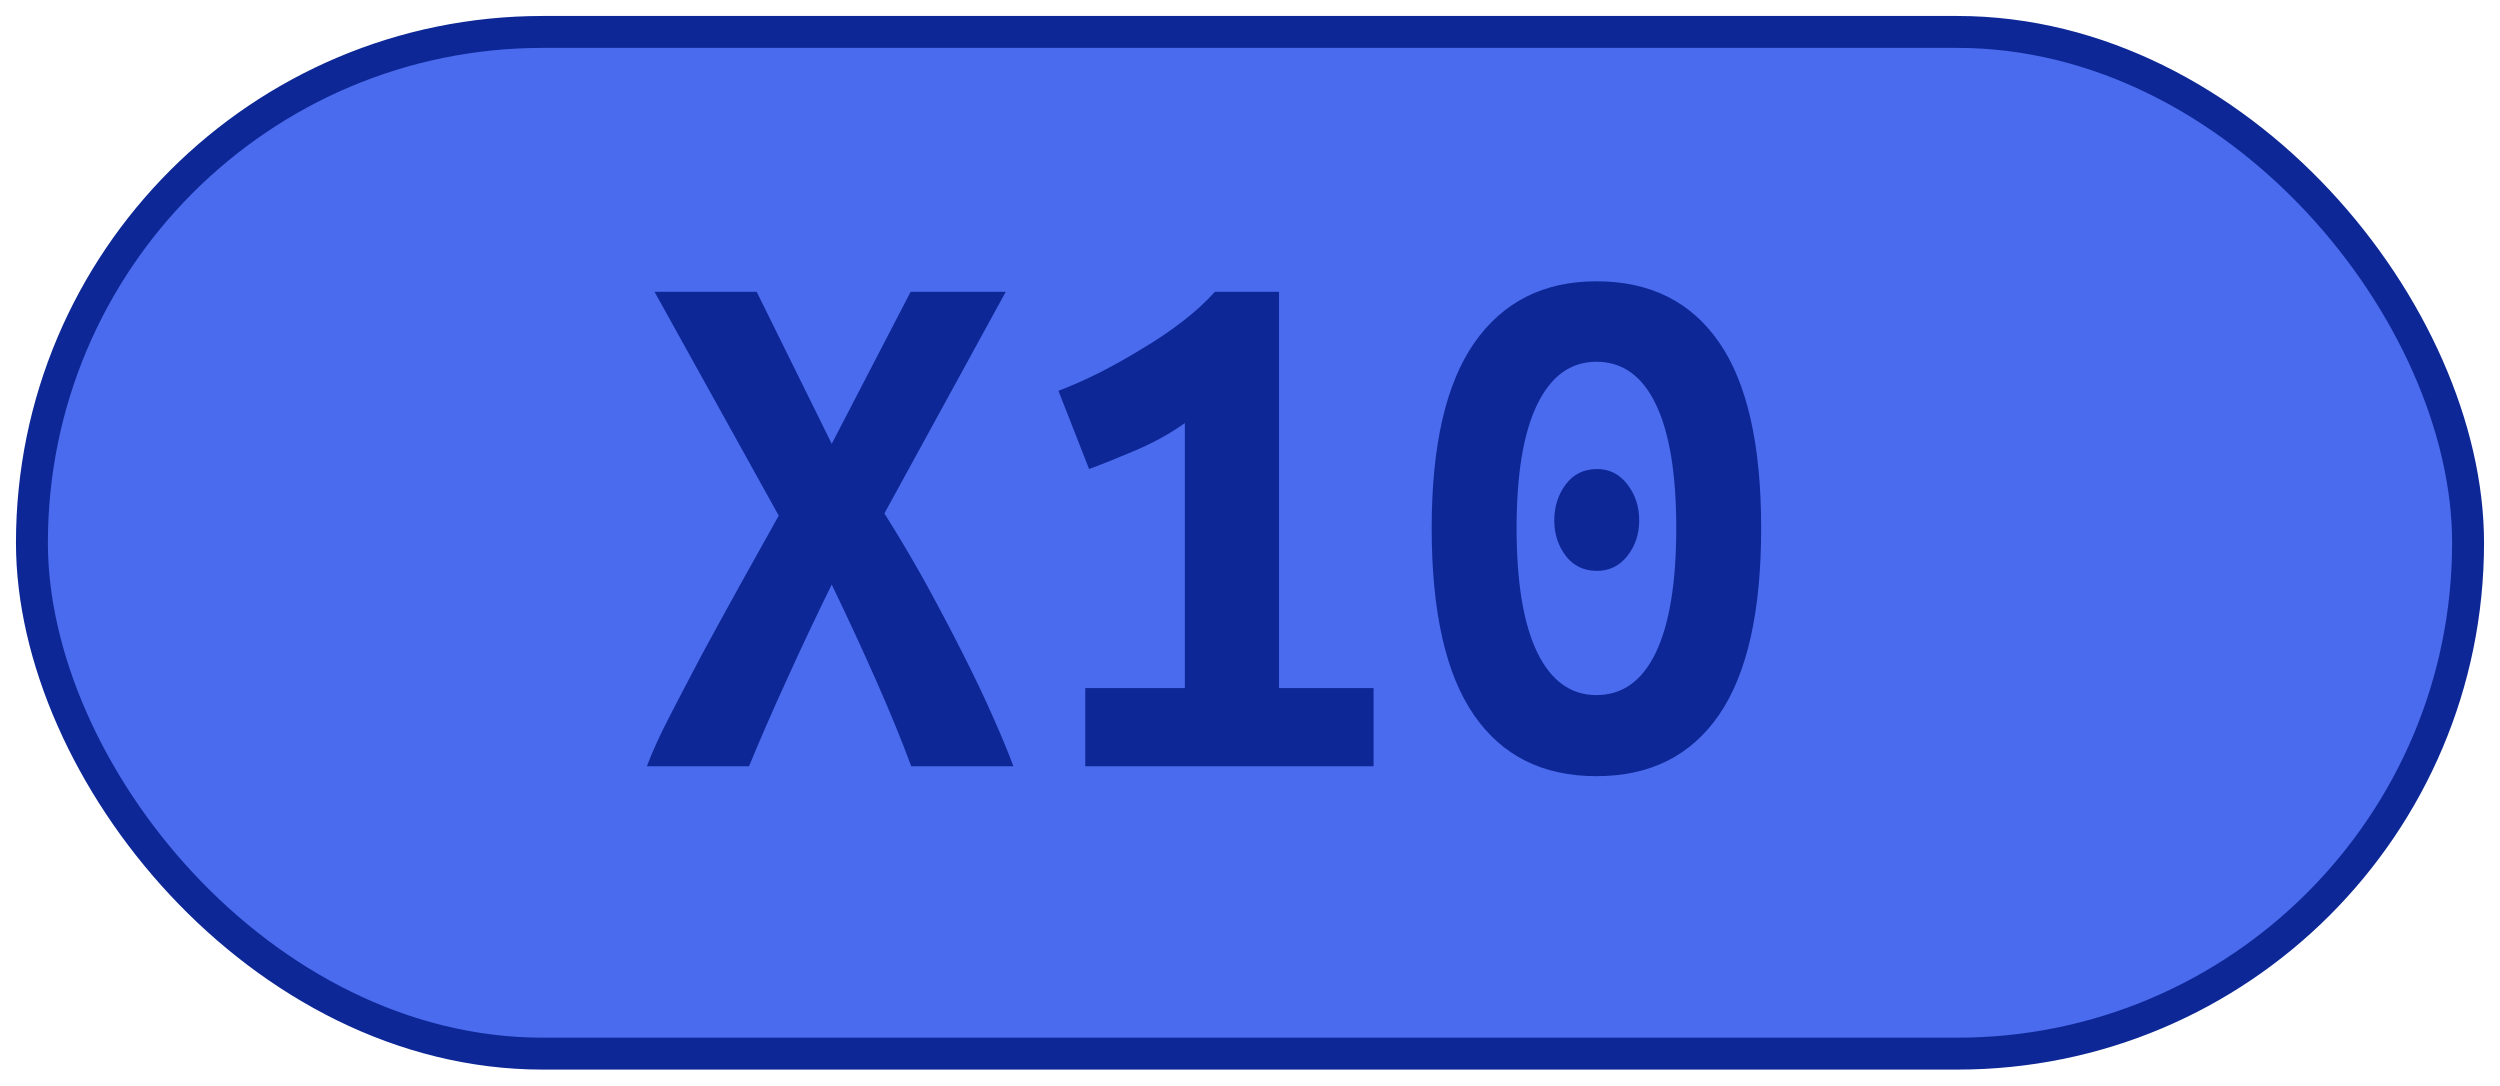 <?xml version="1.0" encoding="UTF-8"?>
<svg height="34" width="78.3" version="1.1" xmlns="http://www.w3.org/2000/svg"><!--Created by Josélio de S. C. Júnior - 2021 - https://github.com/joseliojunior -->
    <rect
        height="32"
        width="76.3"
        rx="16"
        ry="16"
        x="1" y="1"
        fill="#4B6BEF"
        stroke="#0d2896"
        stroke-width="1" />
    <g transform="translate(0, 12)">
        <path fill="#0d2896" stroke="none" d="M31.74 12L28.54 12Q28.09 10.78 27.43 9.29Q26.77 7.80 26.05 6.31L26.05 6.31Q25.35 7.73 24.66 9.25Q23.96 10.78 23.46 12L23.46 12L20.26 12Q20.50 11.35 20.97 10.44Q21.44 9.53 22.00 8.47Q22.57 7.42 23.19 6.30Q23.82 5.18 24.39 4.15L24.39 4.15L20.50-2.86L23.70-2.86L26.05 1.90L28.52-2.86L31.50-2.86L27.70 4.08Q28.35 5.11 28.98 6.24Q29.60 7.37 30.14 8.44Q30.68 9.50 31.09 10.43Q31.50 11.35 31.74 12L31.74 12ZM33.99 9.55L37.11 9.55L37.11 1.25Q36.44 1.73 35.58 2.10Q34.71 2.47 34.11 2.69L34.11 2.69L33.15 0.24Q33.73 0.02 34.40-0.31Q35.07-0.65 35.74-1.06Q36.42-1.46 37.02-1.92Q37.62-2.38 38.05-2.86L38.05-2.86L40.06-2.86L40.06 9.55L43.02 9.55L43.02 12L33.99 12L33.99 9.55ZM55.16 4.54L55.16 4.54Q55.16 8.47 53.84 10.39Q52.52 12.31 50 12.31L50 12.31Q47.48 12.31 46.16 10.39Q44.84 8.47 44.84 4.54L44.84 4.54Q44.84 0.65 46.18-1.27Q47.53-3.19 50-3.19L50-3.19Q52.52-3.19 53.84-1.28Q55.16 0.62 55.16 4.54ZM52.50 4.54L52.50 4.54Q52.50 1.99 51.86 0.66Q51.22-0.67 50-0.67L50-0.67Q48.80-0.67 48.15 0.66Q47.50 1.99 47.50 4.54L47.50 4.54Q47.50 7.10 48.15 8.44Q48.80 9.77 50 9.77L50 9.77Q51.22 9.77 51.86 8.44Q52.50 7.10 52.50 4.54ZM51.34 4.30L51.34 4.30Q51.34 4.94 50.97 5.41Q50.60 5.88 50.02 5.88L50.02 5.88Q49.40 5.88 49.04 5.41Q48.68 4.94 48.68 4.30L48.68 4.30Q48.68 3.65 49.04 3.17Q49.40 2.69 50.02 2.69L50.02 2.69Q50.60 2.69 50.97 3.17Q51.34 3.65 51.34 4.30Z"/>
    </g>
</svg>